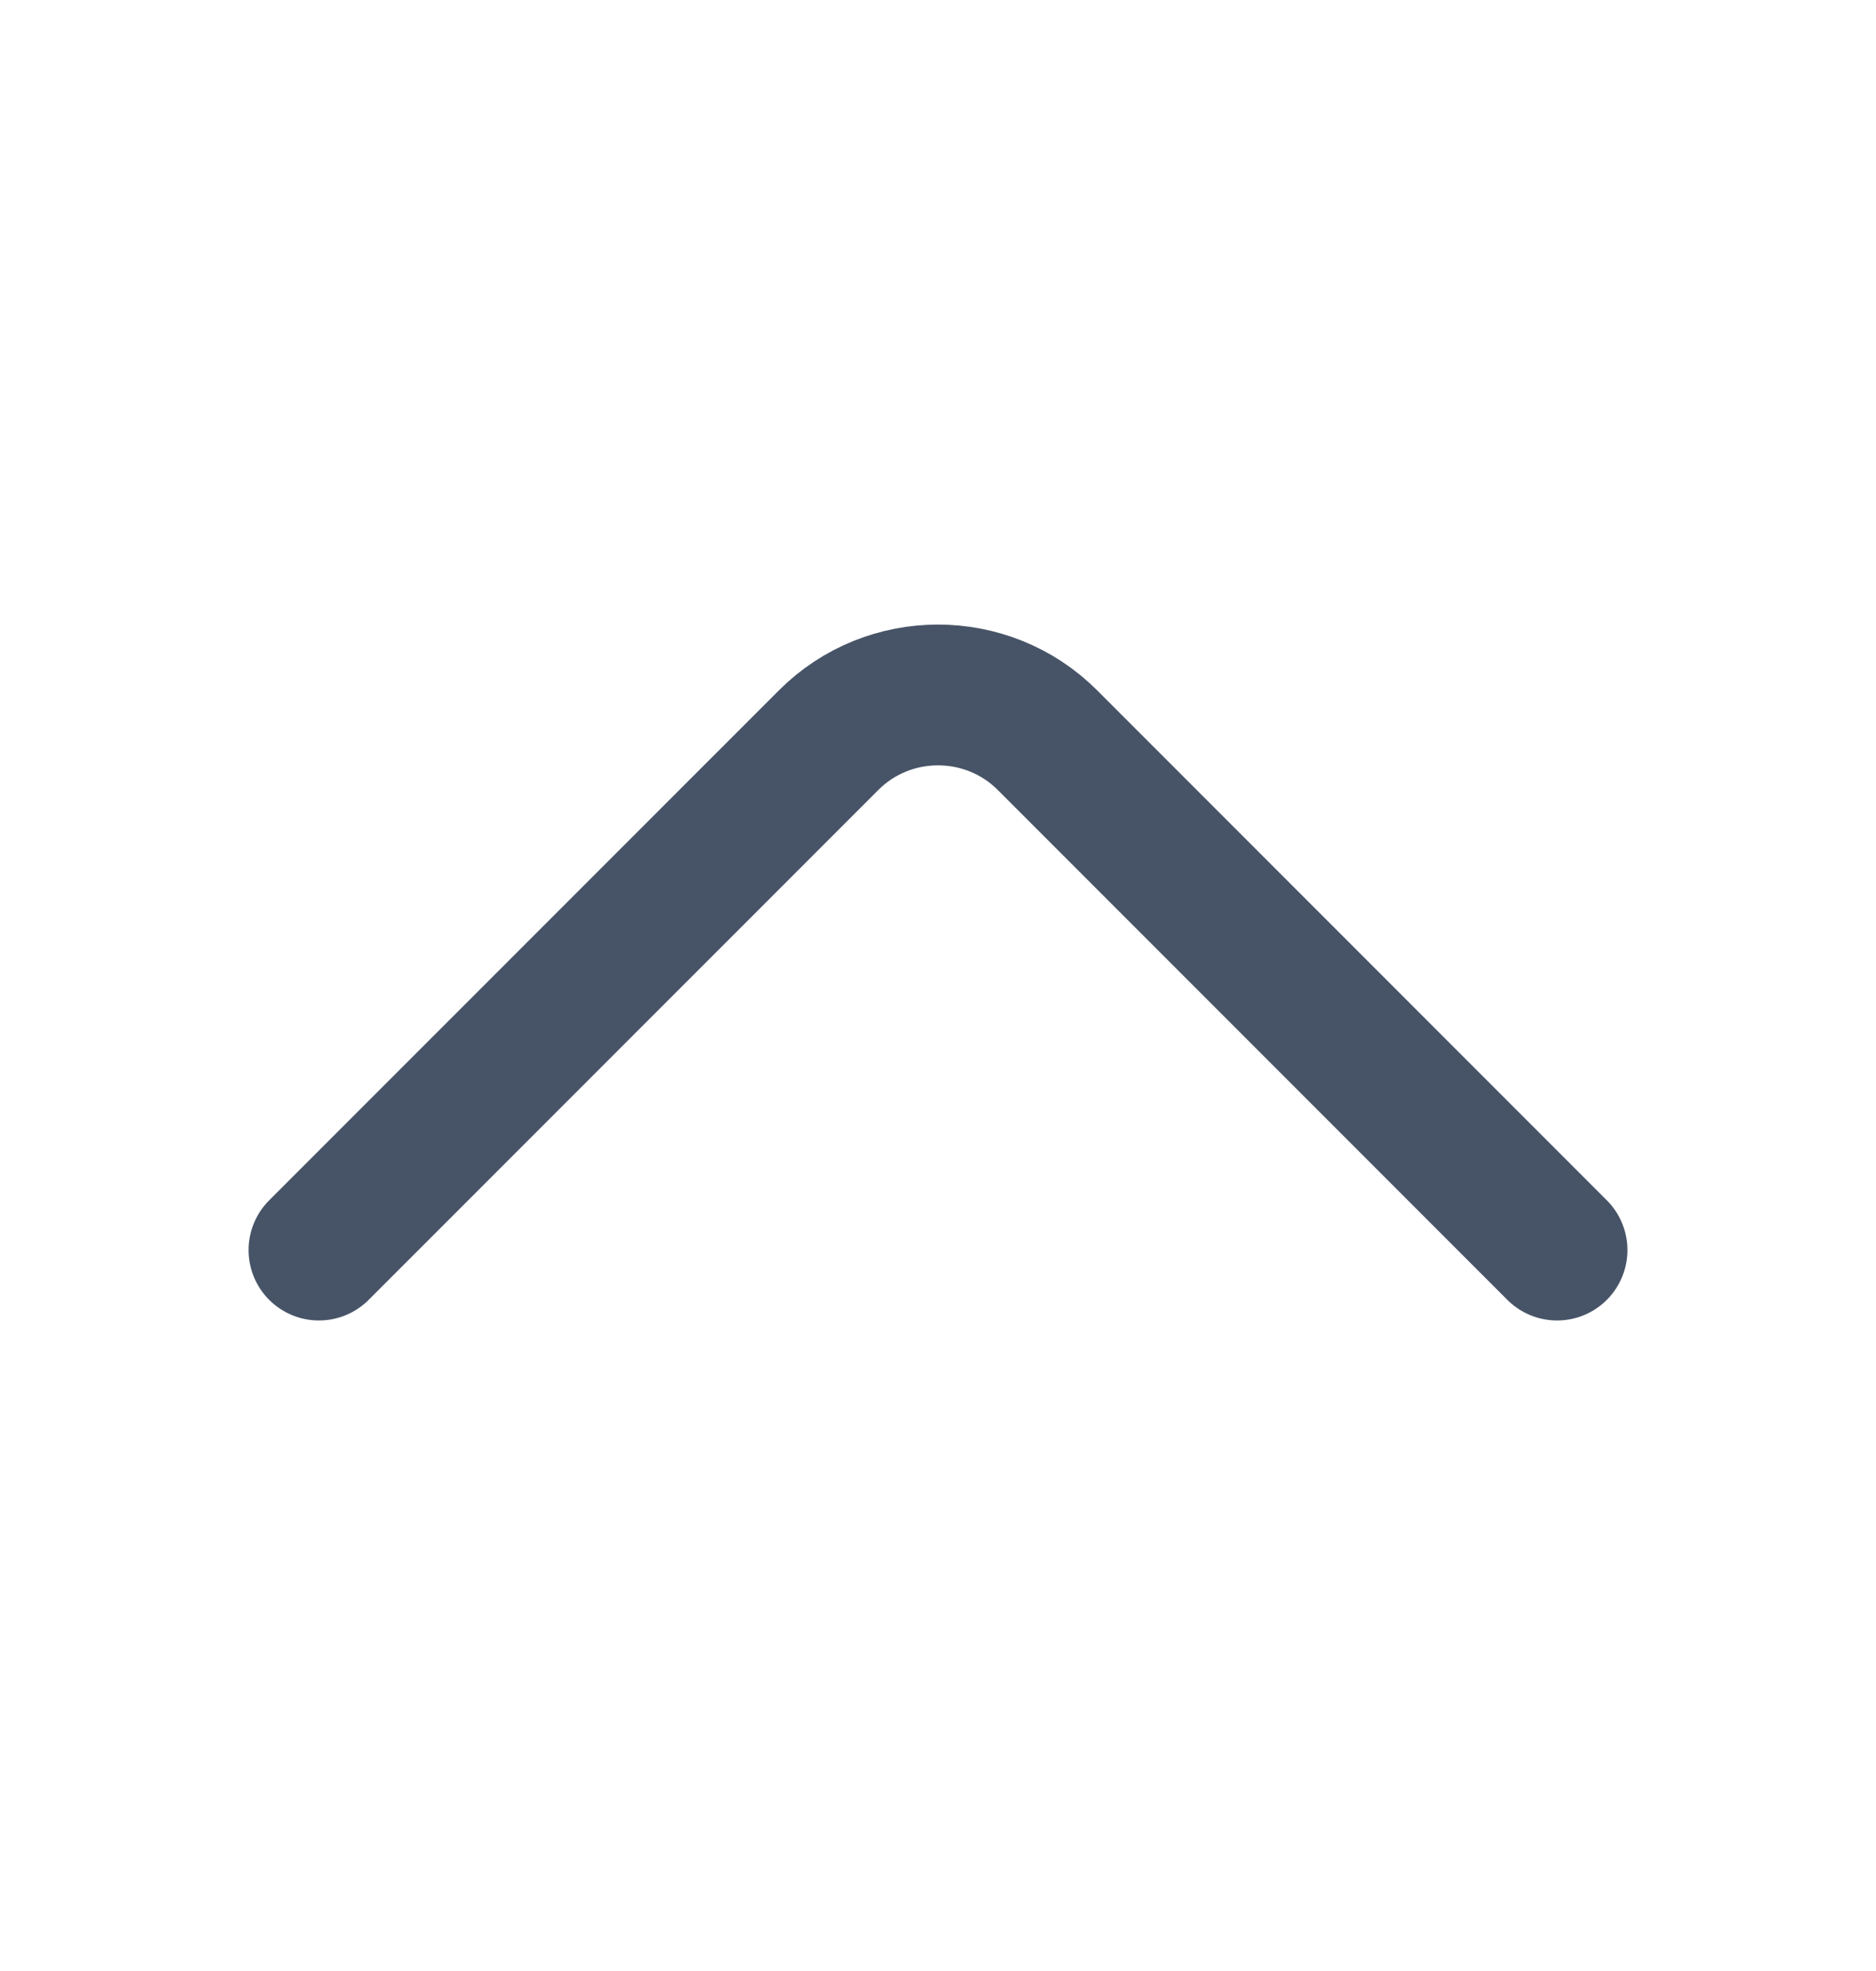 <svg width="20" height="21" viewBox="0 0 20 21" fill="none" xmlns="http://www.w3.org/2000/svg">
<path d="M16.6 13.319L11.167 7.886C10.525 7.244 9.475 7.244 8.834 7.886L3.4 13.319" stroke="#475467" stroke-width="1.5" stroke-miterlimit="10" stroke-linecap="round" stroke-linejoin="round"/>
</svg>
